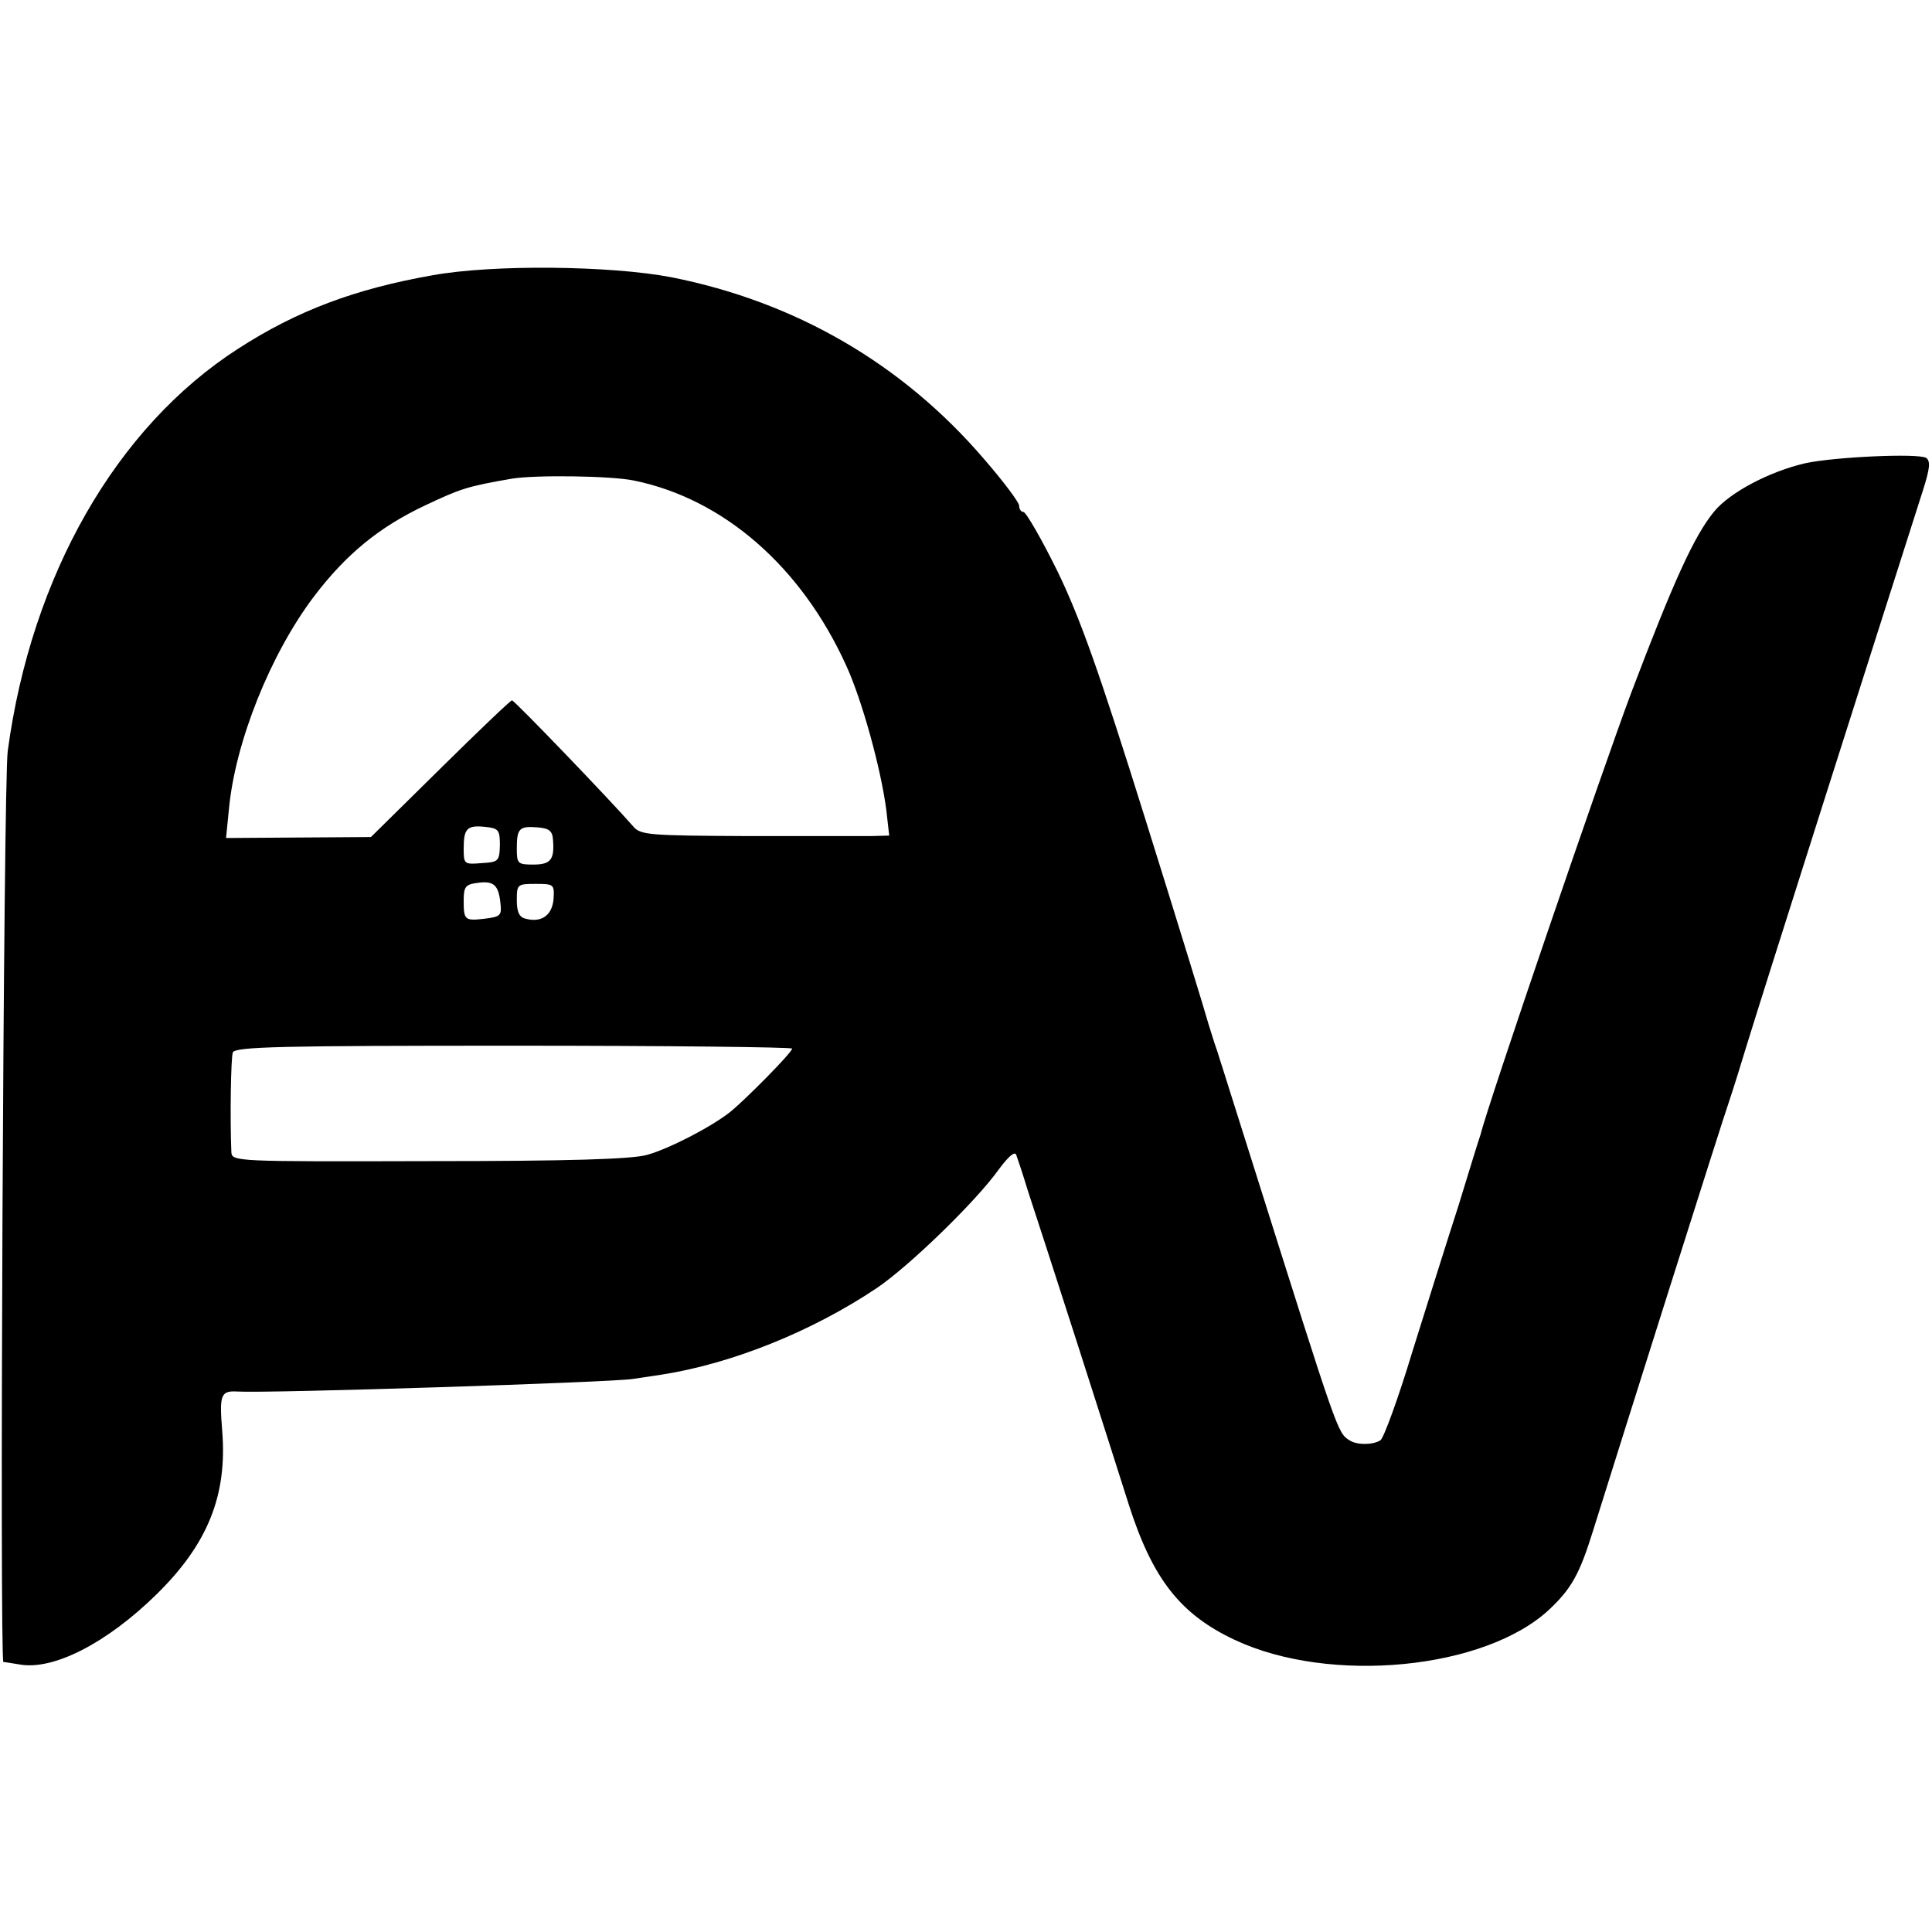 <?xml version="1.0" standalone="no"?>
<!DOCTYPE svg PUBLIC "-//W3C//DTD SVG 20010904//EN"
 "http://www.w3.org/TR/2001/REC-SVG-20010904/DTD/svg10.dtd">
<svg version="1.0" xmlns="http://www.w3.org/2000/svg"
 width="400pt" height="400pt" viewBox="0 0 400 400"
 preserveAspectRatio="xMidYMid meet">
<g transform="translate(0,400) scale(0.1,-0.1)"
fill="#000000" stroke="none">
<path d="M895 3430 c-159 -28 -280 -73 -402 -152 -252 -162 -428 -469 -477
-833 -9 -65 -17 -1885 -9 -1886 4 0 19 -3 33 -5 70 -13 181 44 284 145 106
104 147 205 136 339 -6 74 -3 83 31 81 64 -4 776 19 819 26 14 2 41 6 60 9
147 23 312 90 445 179 68 46 206 180 253 246 20 27 33 38 36 30 3 -8 14 -41
24 -74 11 -33 57 -175 102 -315 45 -140 93 -291 107 -335 49 -153 106 -227
219 -280 197 -93 520 -62 653 64 44 42 61 71 89 161 65 208 266 844 282 890
10 30 25 78 33 105 38 124 259 818 368 1159 15 47 16 61 7 68 -17 10 -190 2
-250 -11 -74 -17 -156 -60 -189 -100 -42 -51 -85 -147 -172 -376 -60 -160
-297 -853 -312 -915 -3 -8 -23 -73 -45 -145 -23 -71 -66 -208 -96 -304 -29
-96 -59 -178 -66 -183 -16 -10 -49 -10 -64 0 -25 16 -23 11 -200 572 -36 113
-66 210 -68 215 -2 6 -5 17 -8 25 -3 8 -10 31 -16 50 -5 19 -64 211 -131 425
-96 307 -135 416 -182 513 -33 67 -65 122 -70 122 -5 0 -9 6 -9 13 0 7 -33 51
-73 97 -169 197 -390 325 -647 376 -125 24 -369 27 -495 4z m418 -425 c185
-38 346 -178 439 -383 33 -72 72 -214 83 -299 l6 -53 -38 -1 c-21 0 -136 0
-257 0 -201 1 -220 2 -235 20 -47 54 -246 261 -251 261 -3 0 -70 -64 -149
-142 l-143 -141 -150 -1 -150 -1 6 60 c13 139 86 321 176 440 66 87 135 144
231 189 72 34 86 39 179 55 48 8 206 6 253 -4z m-278 -755 c-1 -33 -3 -35 -38
-37 -36 -3 -37 -2 -37 30 0 42 7 49 45 45 27 -3 30 -6 30 -38z m110 10 c3 -40
-5 -50 -41 -50 -32 0 -34 2 -34 33 0 42 5 47 43 44 24 -2 31 -7 32 -27z m-109
-129 c3 -26 1 -29 -32 -33 -42 -5 -44 -3 -44 38 0 28 4 33 28 36 34 5 44 -4
48 -41z m110 7 c-3 -33 -25 -49 -58 -40 -13 3 -18 14 -18 38 0 33 1 34 39 34
38 0 39 -1 37 -32z m494 -309 c0 -8 -96 -105 -128 -131 -39 -31 -126 -76 -172
-89 -32 -9 -161 -13 -452 -13 -402 -1 -408 -1 -409 19 -3 69 -1 195 3 206 5
12 101 14 582 14 317 0 576 -3 576 -6z"/>
</g>
</svg>
